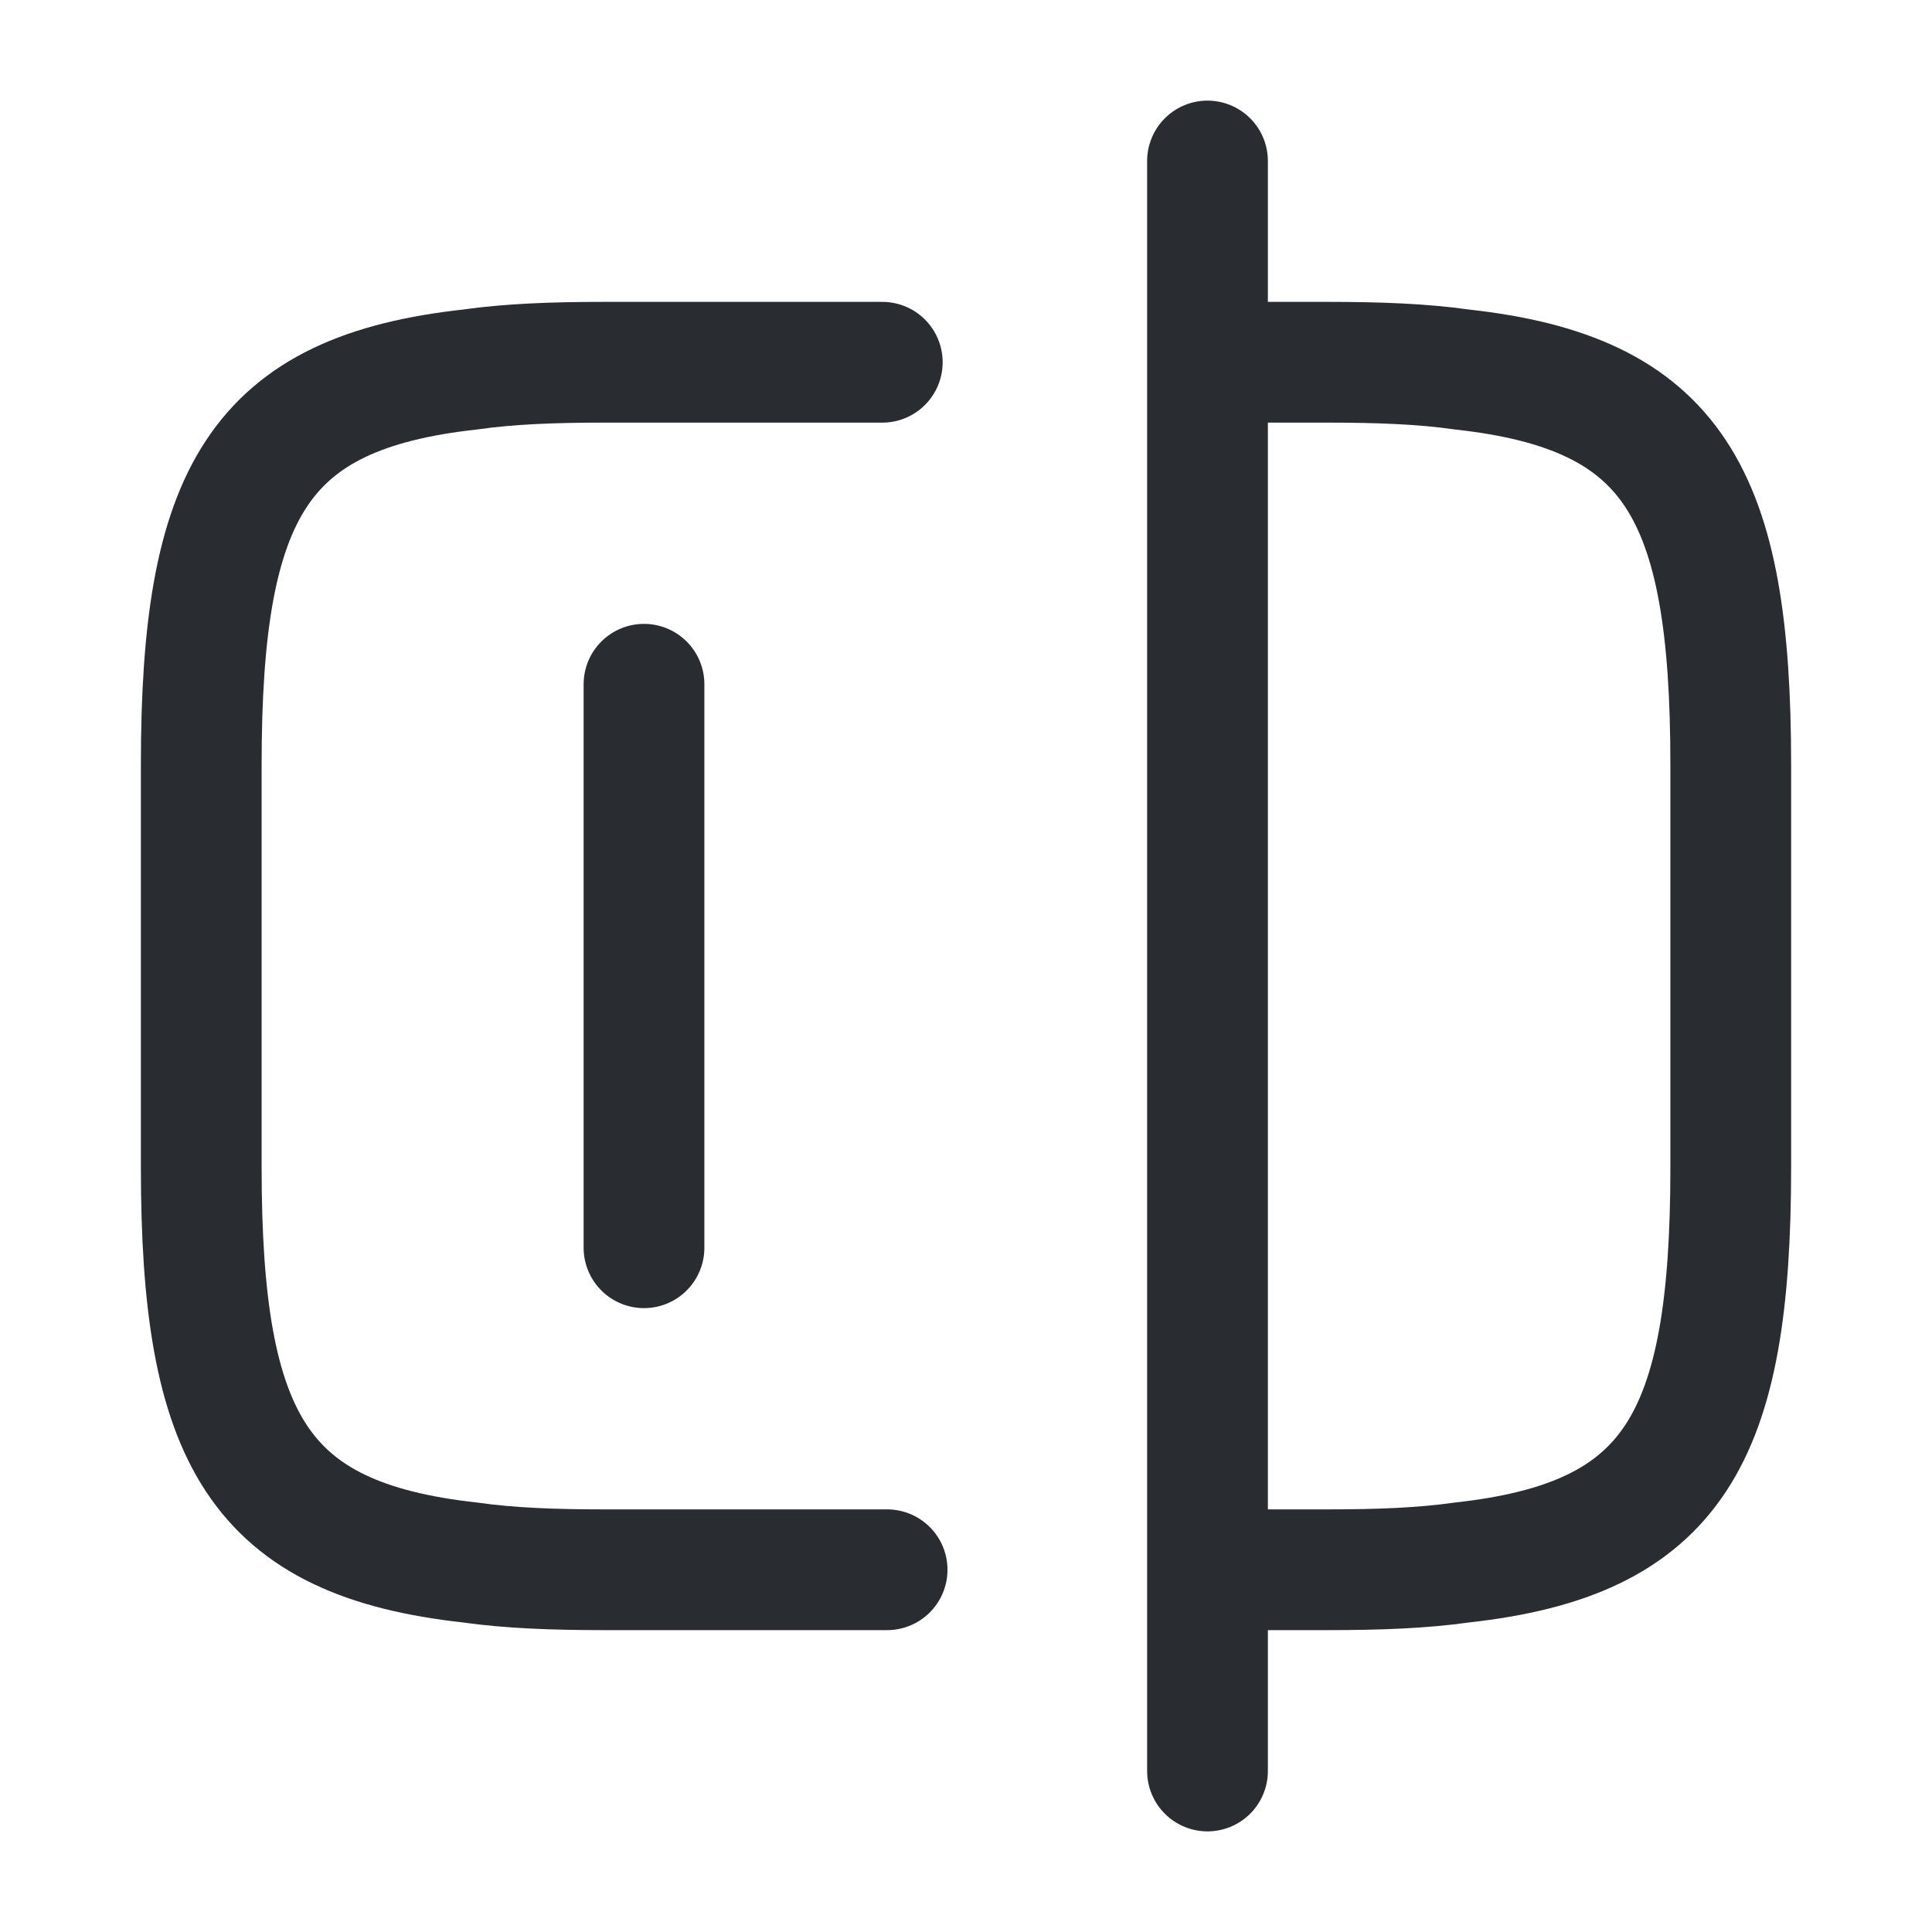 <svg width="24" height="24" viewBox="0 0 24 24" fill="none" xmlns="http://www.w3.org/2000/svg">
  <path class="set-svg-stroke"
        d="M11.02 19.5H7.5C6.88 19.5 6.33 19.48 5.84 19.41C3.21 19.12 2.5 17.88 2.5 14.5V9.5C2.5 6.12 3.21 4.88 5.84 4.59C6.33 4.52 6.88 4.5 7.5 4.5H10.96"
        stroke="#292D32" stroke-width="1.5" stroke-linecap="round" stroke-linejoin="round"/>
  <path
    d="M15.02 4.5H16.5C17.119 4.5 17.669 4.52 18.16 4.59C20.79 4.88 21.5 6.12 21.5 9.5V14.5C21.5 17.88 20.79 19.12 18.16 19.41C17.669 19.48 17.119 19.5 16.5 19.5H15.02"
    stroke="#292D32" stroke-width="1.5" stroke-linecap="round" stroke-linejoin="round"/>
  <path d="M15 2V22" stroke="#292D32" stroke-width="1.5" stroke-linecap="round" stroke-linejoin="round"/>
  <path class="set-svg-stroke" d="M8 8.5V15.5" stroke="#292D32" stroke-width="1.5" stroke-linecap="round"
        stroke-linejoin="round"/>
</svg>
